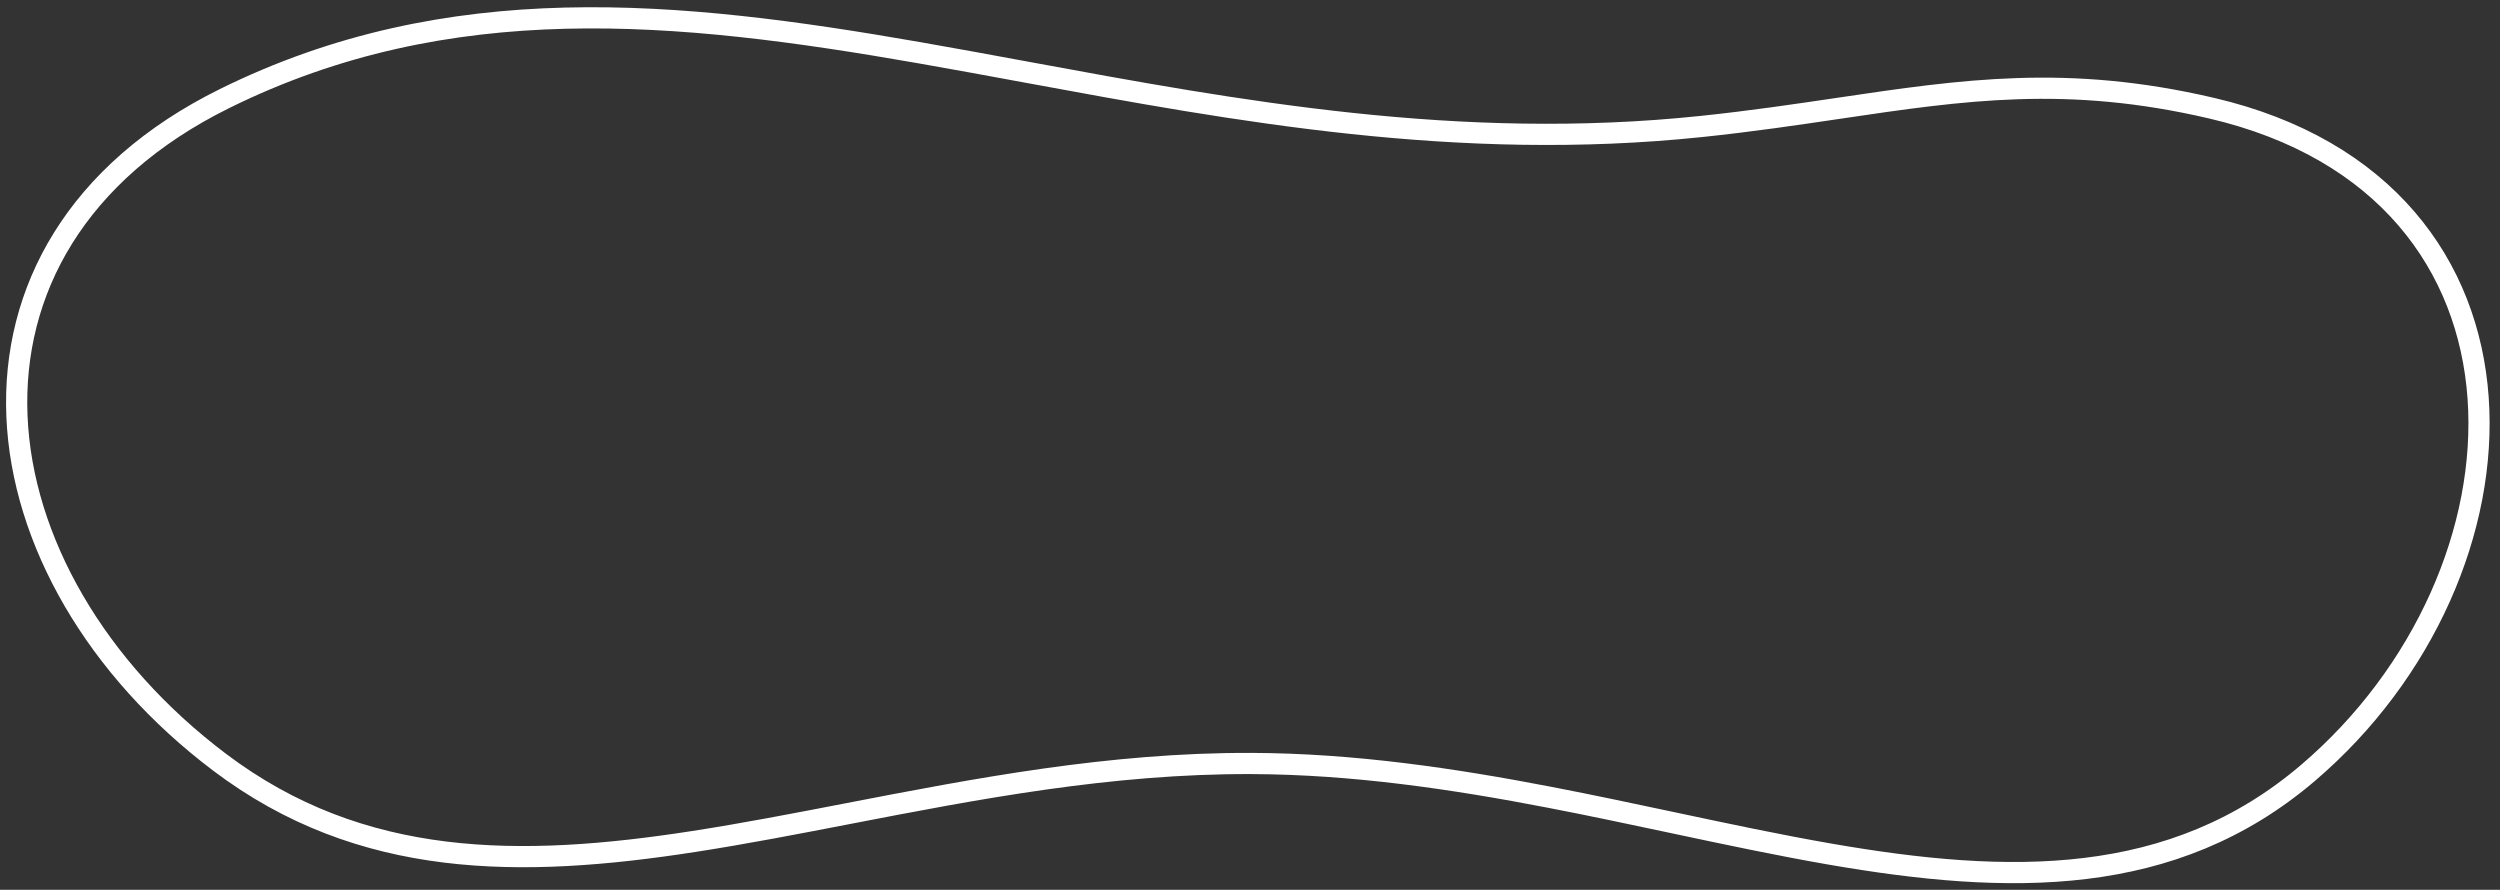 <svg width="295" height="105" viewBox="0 0 295 105" fill="none" xmlns="http://www.w3.org/2000/svg">
<rect x="0" y="0" width="295" height="105" fill="#333333" stroke="none"/>
<path d="M147.694 90.092C159.722 90.138 171.503 91.889 182.932 94.095C187.745 95.024 192.528 96.041 197.241 97.043C203.648 98.405 209.924 99.74 215.968 100.788C237.035 104.44 256.364 104.843 272.352 91.196C286.05 79.504 293.526 62.4 292.417 46.925C291.861 39.172 289.147 31.817 283.963 25.795C278.777 19.771 271.179 15.15 260.97 12.765C243.924 8.783 231.699 10.595 216.95 12.781C211.932 13.525 206.622 14.312 200.731 14.928C172.104 17.926 145.956 13.098 121.167 8.521C116.874 7.729 112.622 6.943 108.405 6.208C79.914 1.238 53.01 -1.467 26.515 11.622C8.979 20.286 1.385 34.352 2 49.112C2.611 63.788 11.324 78.928 25.912 89.944C42.651 102.586 61.484 102.446 81.81 99.304C87.782 98.381 93.872 97.203 100.09 96.001C115.16 93.087 130.983 90.028 147.694 90.092Z" stroke="white" stroke-width="2.5"/>
</svg>
